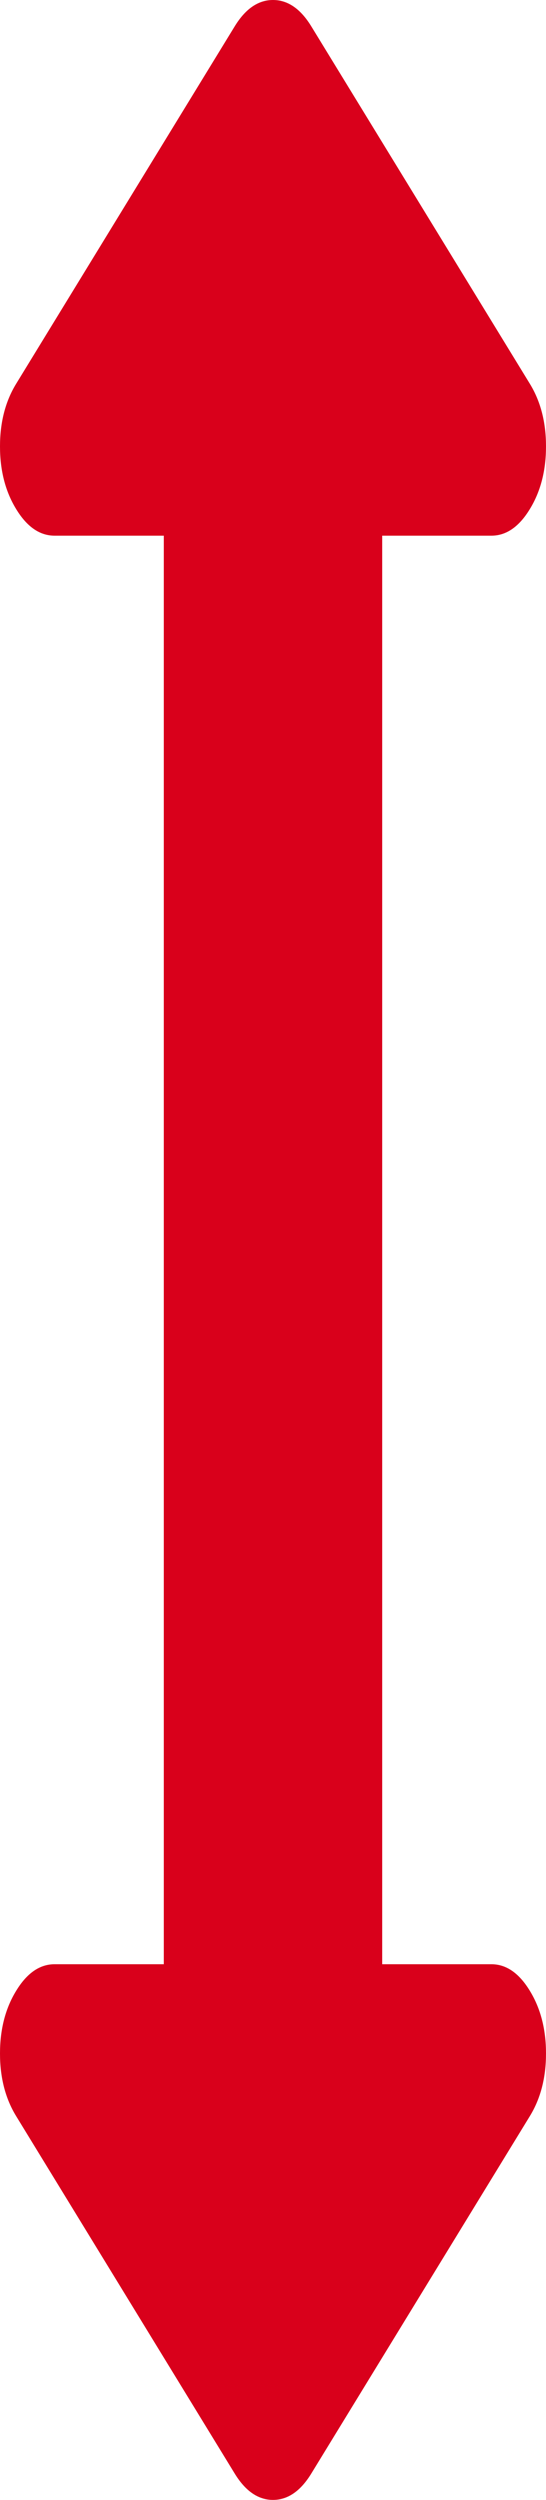 ﻿<?xml version="1.0" encoding="utf-8"?>
<svg version="1.1" xmlns:xlink="http://www.w3.org/1999/xlink" width="7px" height="32px" xmlns="http://www.w3.org/2000/svg">
  <g transform="matrix(1 0 0 1 -2501 -186 )">
    <path d="M 6.792 4.911  C 6.931 5.137  7 5.405  7 5.714  C 7 6.024  6.931 6.292  6.792 6.518  C 6.654 6.744  6.49 6.857  6.3 6.857  L 4.9 6.857  L 4.9 25.143  L 6.3 25.143  C 6.49 25.143  6.654 25.256  6.792 25.482  C 6.931 25.708  7 25.976  7 26.286  C 7 26.595  6.931 26.863  6.792 27.089  L 3.992 31.661  C 3.854 31.887  3.69 32  3.5 32  C 3.31 32  3.146 31.887  3.008 31.661  L 0.208 27.089  C 0.069 26.863  0 26.595  0 26.286  C 0 25.976  0.069 25.708  0.208 25.482  C 0.346 25.256  0.51 25.143  0.7 25.143  L 2.1 25.143  L 2.1 6.857  L 0.7 6.857  C 0.51 6.857  0.346 6.744  0.208 6.518  C 0.069 6.292  0 6.024  0 5.714  C 0 5.405  0.069 5.137  0.208 4.911  L 3.008 0.339  C 3.146 0.113  3.31 0  3.5 0  C 3.69 0  3.854 0.113  3.992 0.339  L 6.792 4.911  Z " fill-rule="nonzero" fill="#d9001b" stroke="none" transform="matrix(1 0 0 1 2501 186 )" />
  </g>
</svg>